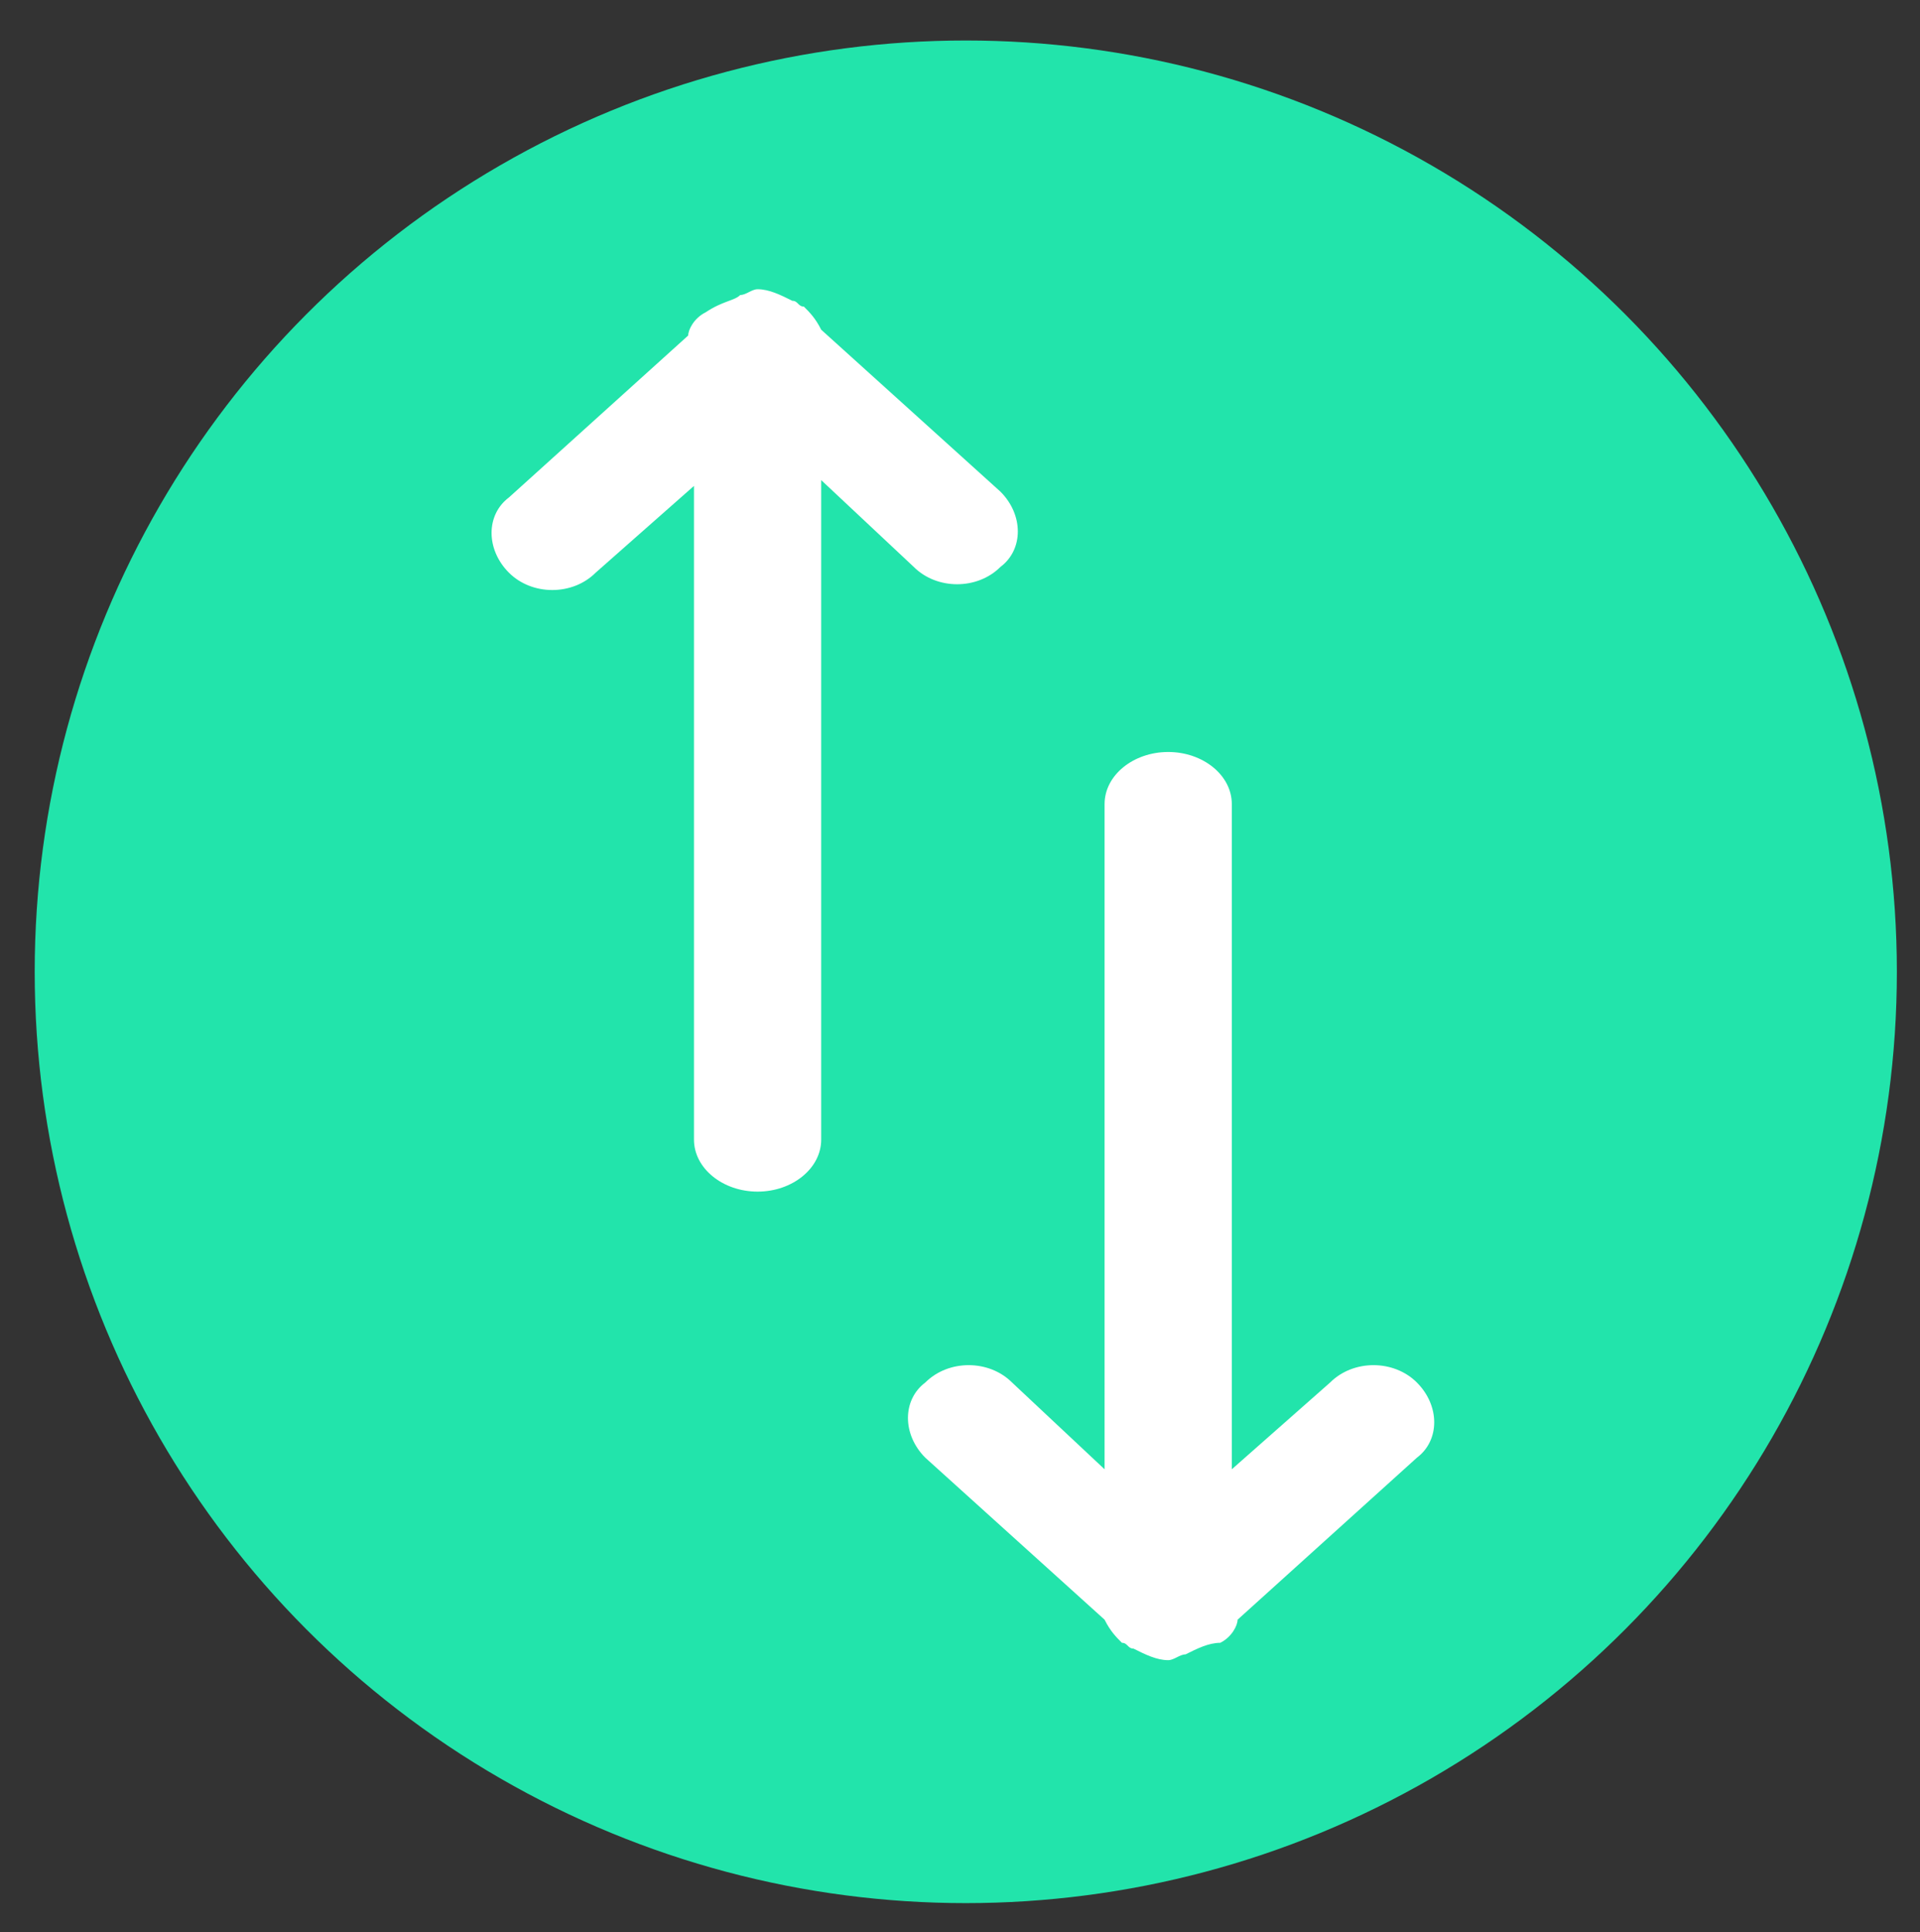 <?xml version="1.0" encoding="utf-8"?>
<!-- Generator: Adobe Illustrator 23.1.1, SVG Export Plug-In . SVG Version: 6.00 Build 0)  -->
<svg version="1.1" id="Calque_1" xmlns="http://www.w3.org/2000/svg" xmlns:xlink="http://www.w3.org/1999/xlink" x="0px" y="0px"
	 viewBox="0 0 33.2 33.4" style="enable-background:new 0 0 33.2 33.4;" xml:space="preserve">
<rect x="0" y="0" width="33.2" height="33.4" fill="#333333" stroke="none"/>
<style type="text/css">
	.st0{fill-rule:evenodd;clip-rule:evenodd;fill:#22E4AB;}
	.st1{fill-rule:evenodd;clip-rule:evenodd;fill:#FFFFFF;}
</style>
<circle class="st0" cx="16.7" cy="16.8" r="16.1"/>
<g>
	<g id="Group-6" transform="translate(11, 8)">
		<path id="Combined-Shape-Copy" class="st1" d="M9.5,20.6c-0.1,0-0.2,0.1-0.3,0.1c-0.2,0-0.4-0.1-0.6-0.2c-0.1,0-0.1-0.1-0.2-0.1
			c-0.1-0.1-0.2-0.2-0.3-0.4l-3.1-2.8c-0.4-0.4-0.4-1,0-1.3c0.4-0.4,1.1-0.4,1.5,0l1.6,1.5V5.9c0-0.5,0.5-0.9,1.1-0.9
			s1.1,0.4,1.1,0.9v11.5l1.7-1.5c0.4-0.4,1.1-0.4,1.5,0c0.4,0.4,0.4,1,0,1.3l-3.1,2.8c0,0.1-0.1,0.3-0.3,0.4
			C9.9,20.4,9.7,20.5,9.5,20.6z"/>
	</g>
	<path id="Combined-Shape" class="st1" d="M12.8,5.1c0.1,0,0.2-0.1,0.3-0.1c0.2,0,0.4,0.1,0.6,0.2c0.1,0,0.1,0.1,0.2,0.1
		c0.1,0.1,0.2,0.2,0.3,0.4l3.1,2.8c0.4,0.4,0.4,1,0,1.3c-0.4,0.4-1.1,0.4-1.5,0l-1.6-1.5v11.4c0,0.5-0.5,0.9-1.1,0.9
		s-1.1-0.4-1.1-0.9V8.4l-1.7,1.5c-0.4,0.4-1.1,0.4-1.5,0c-0.4-0.4-0.4-1,0-1.3l3.1-2.8c0-0.1,0.1-0.3,0.3-0.4
		C12.5,5.2,12.7,5.2,12.8,5.1z"/>
</g>
</svg>
